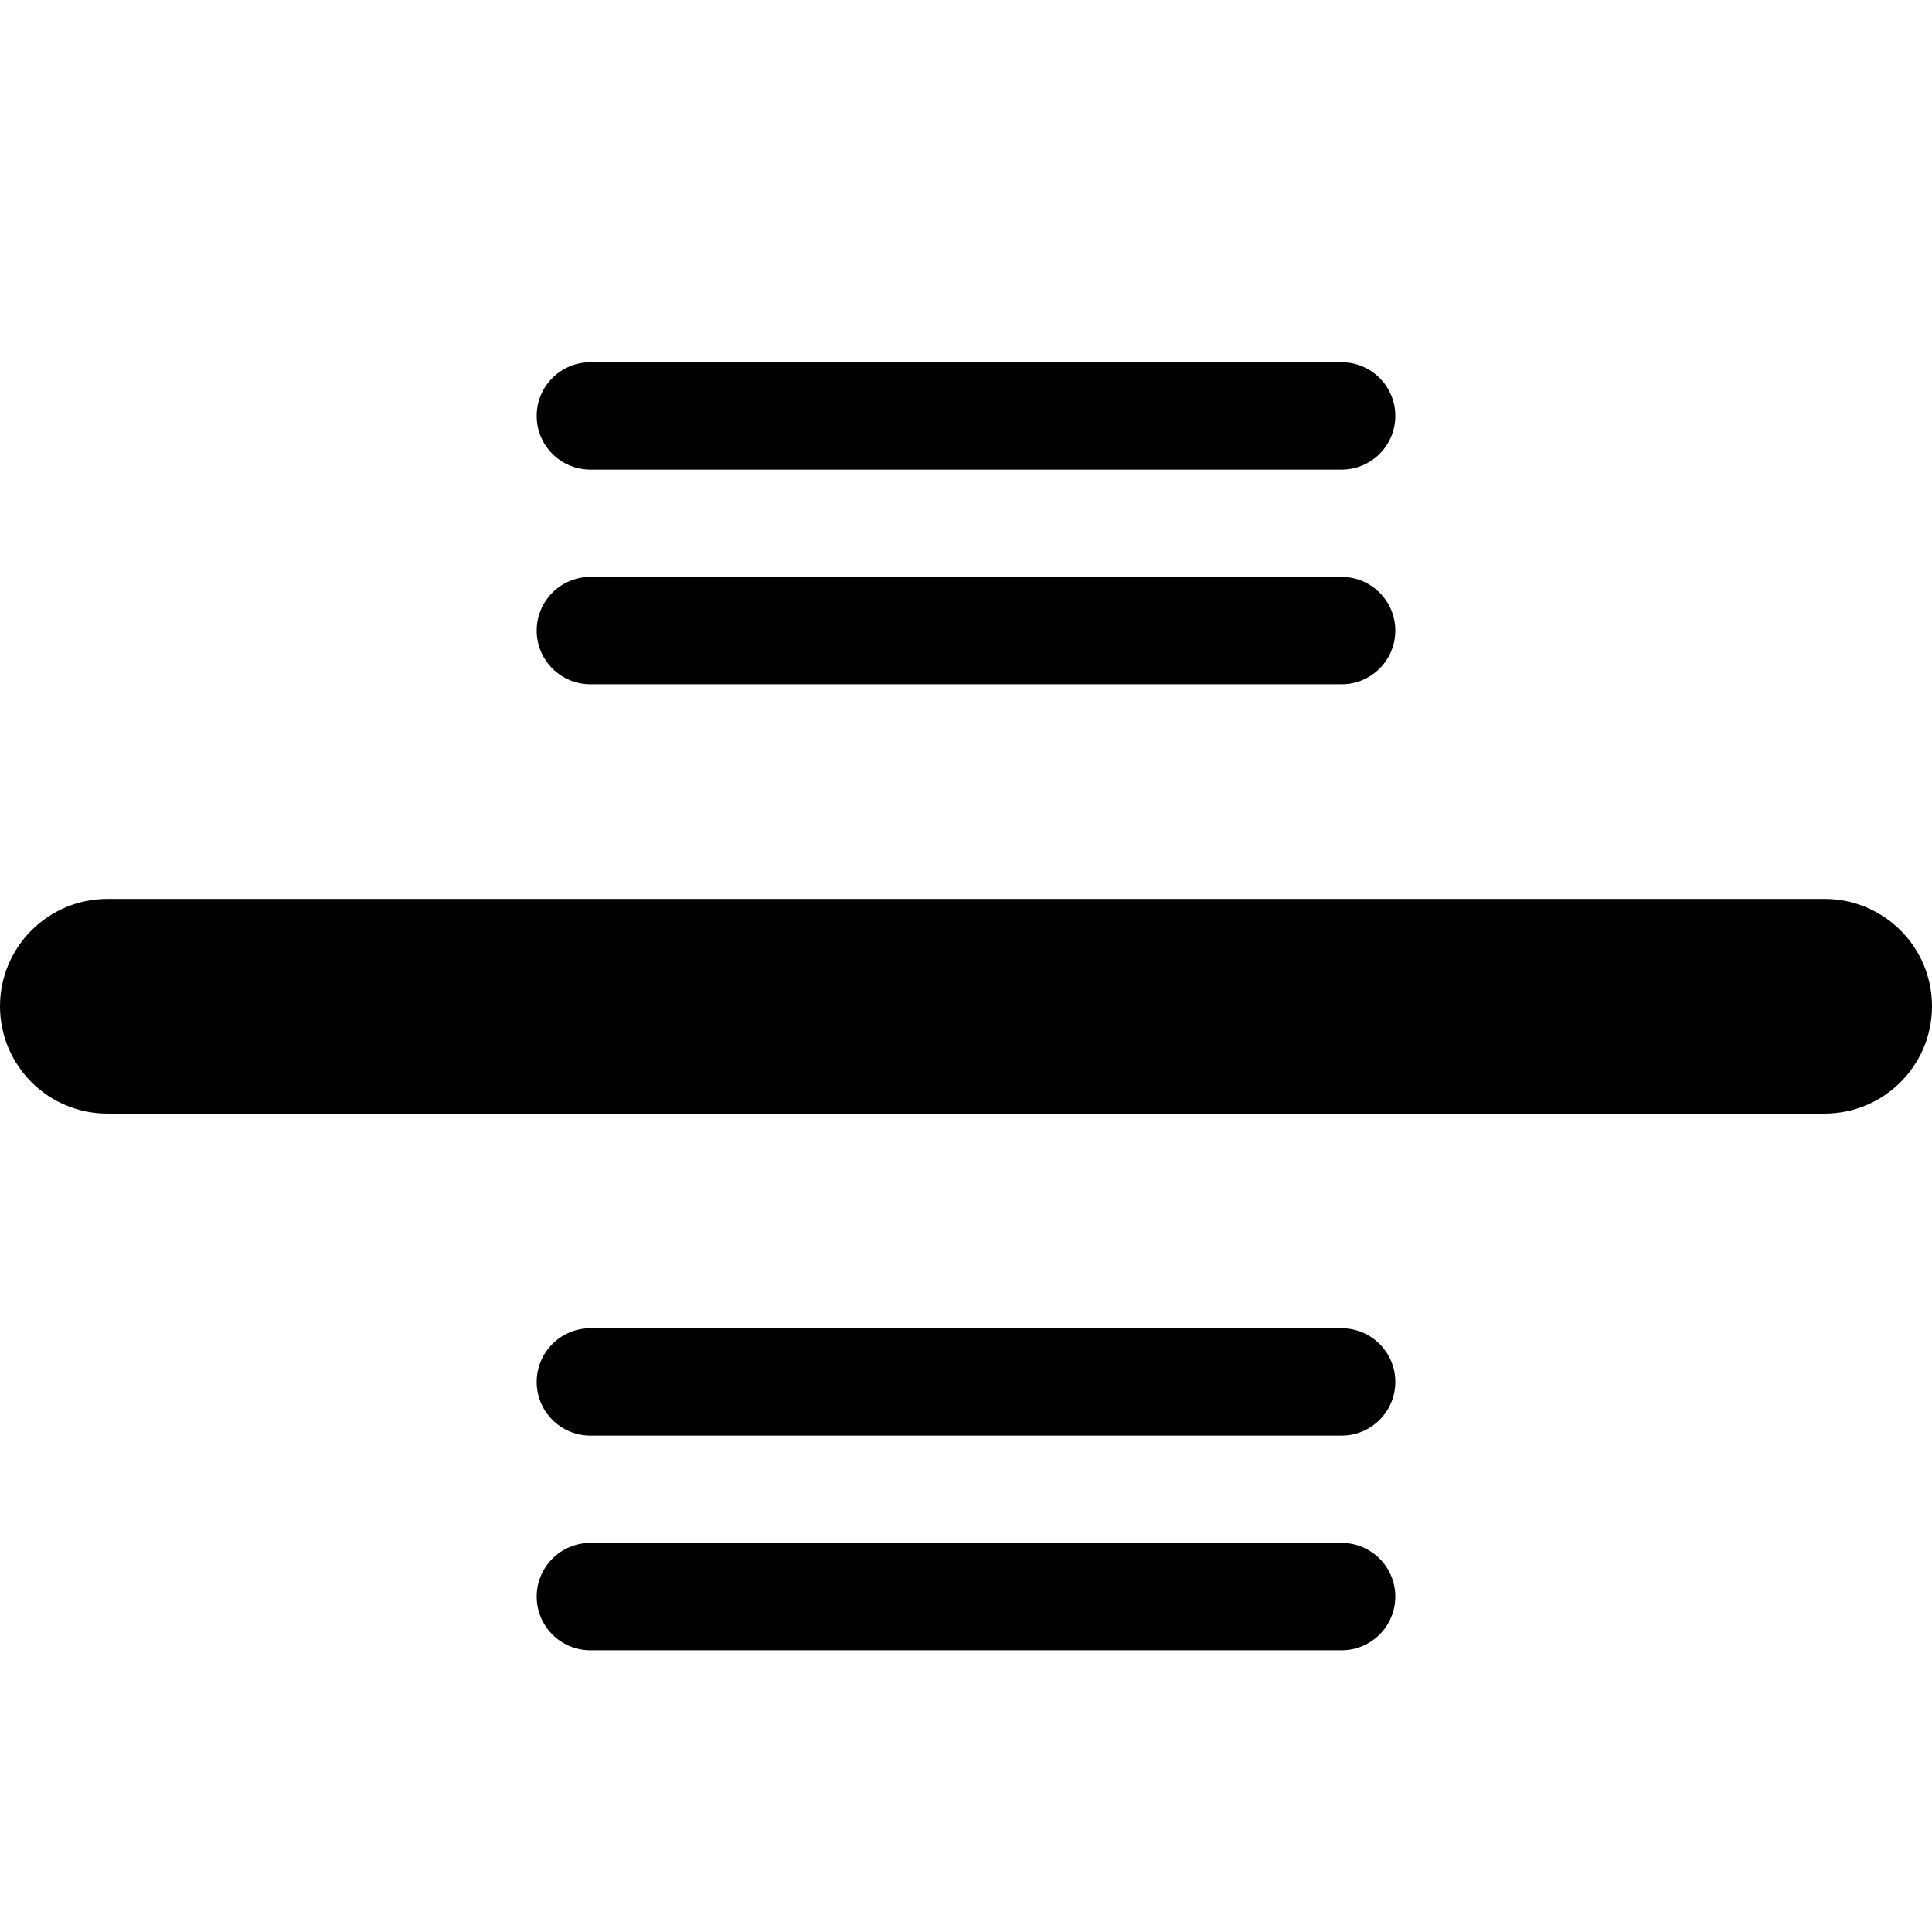 <svg width="18" height="18" viewBox="0 0 18 18" fill="none" xmlns="http://www.w3.org/2000/svg">
<path d="M12.5 3.375C12.776 3.375 13 3.599 13 3.875C13 4.151 12.776 4.375 12.5 4.375L5.5 4.375C5.224 4.375 5 4.151 5 3.875C5 3.599 5.224 3.375 5.5 3.375L12.5 3.375Z" fill="black"/>
<path d="M17 8.375C17.552 8.375 18 8.823 18 9.375C18 9.927 17.552 10.375 17 10.375L1 10.375C0.448 10.375 0 9.927 0 9.375C0 8.823 0.448 8.375 1 8.375L17 8.375Z" fill="black"/>
<path d="M13 5.875C13 5.599 12.776 5.375 12.5 5.375L5.5 5.375C5.224 5.375 5 5.599 5 5.875C5 6.151 5.224 6.375 5.5 6.375L12.5 6.375C12.776 6.375 13 6.151 13 5.875Z" fill="black"/>
<path d="M12.5 12.375C12.776 12.375 13 12.599 13 12.875C13 13.151 12.776 13.375 12.5 13.375H5.5C5.224 13.375 5 13.151 5 12.875C5 12.599 5.224 12.375 5.5 12.375H12.5Z" fill="black"/>
<path d="M13 14.875C13 14.599 12.776 14.375 12.5 14.375H5.5C5.224 14.375 5 14.599 5 14.875C5 15.151 5.224 15.375 5.5 15.375H12.5C12.776 15.375 13 15.151 13 14.875Z" fill="black"/>
</svg>
